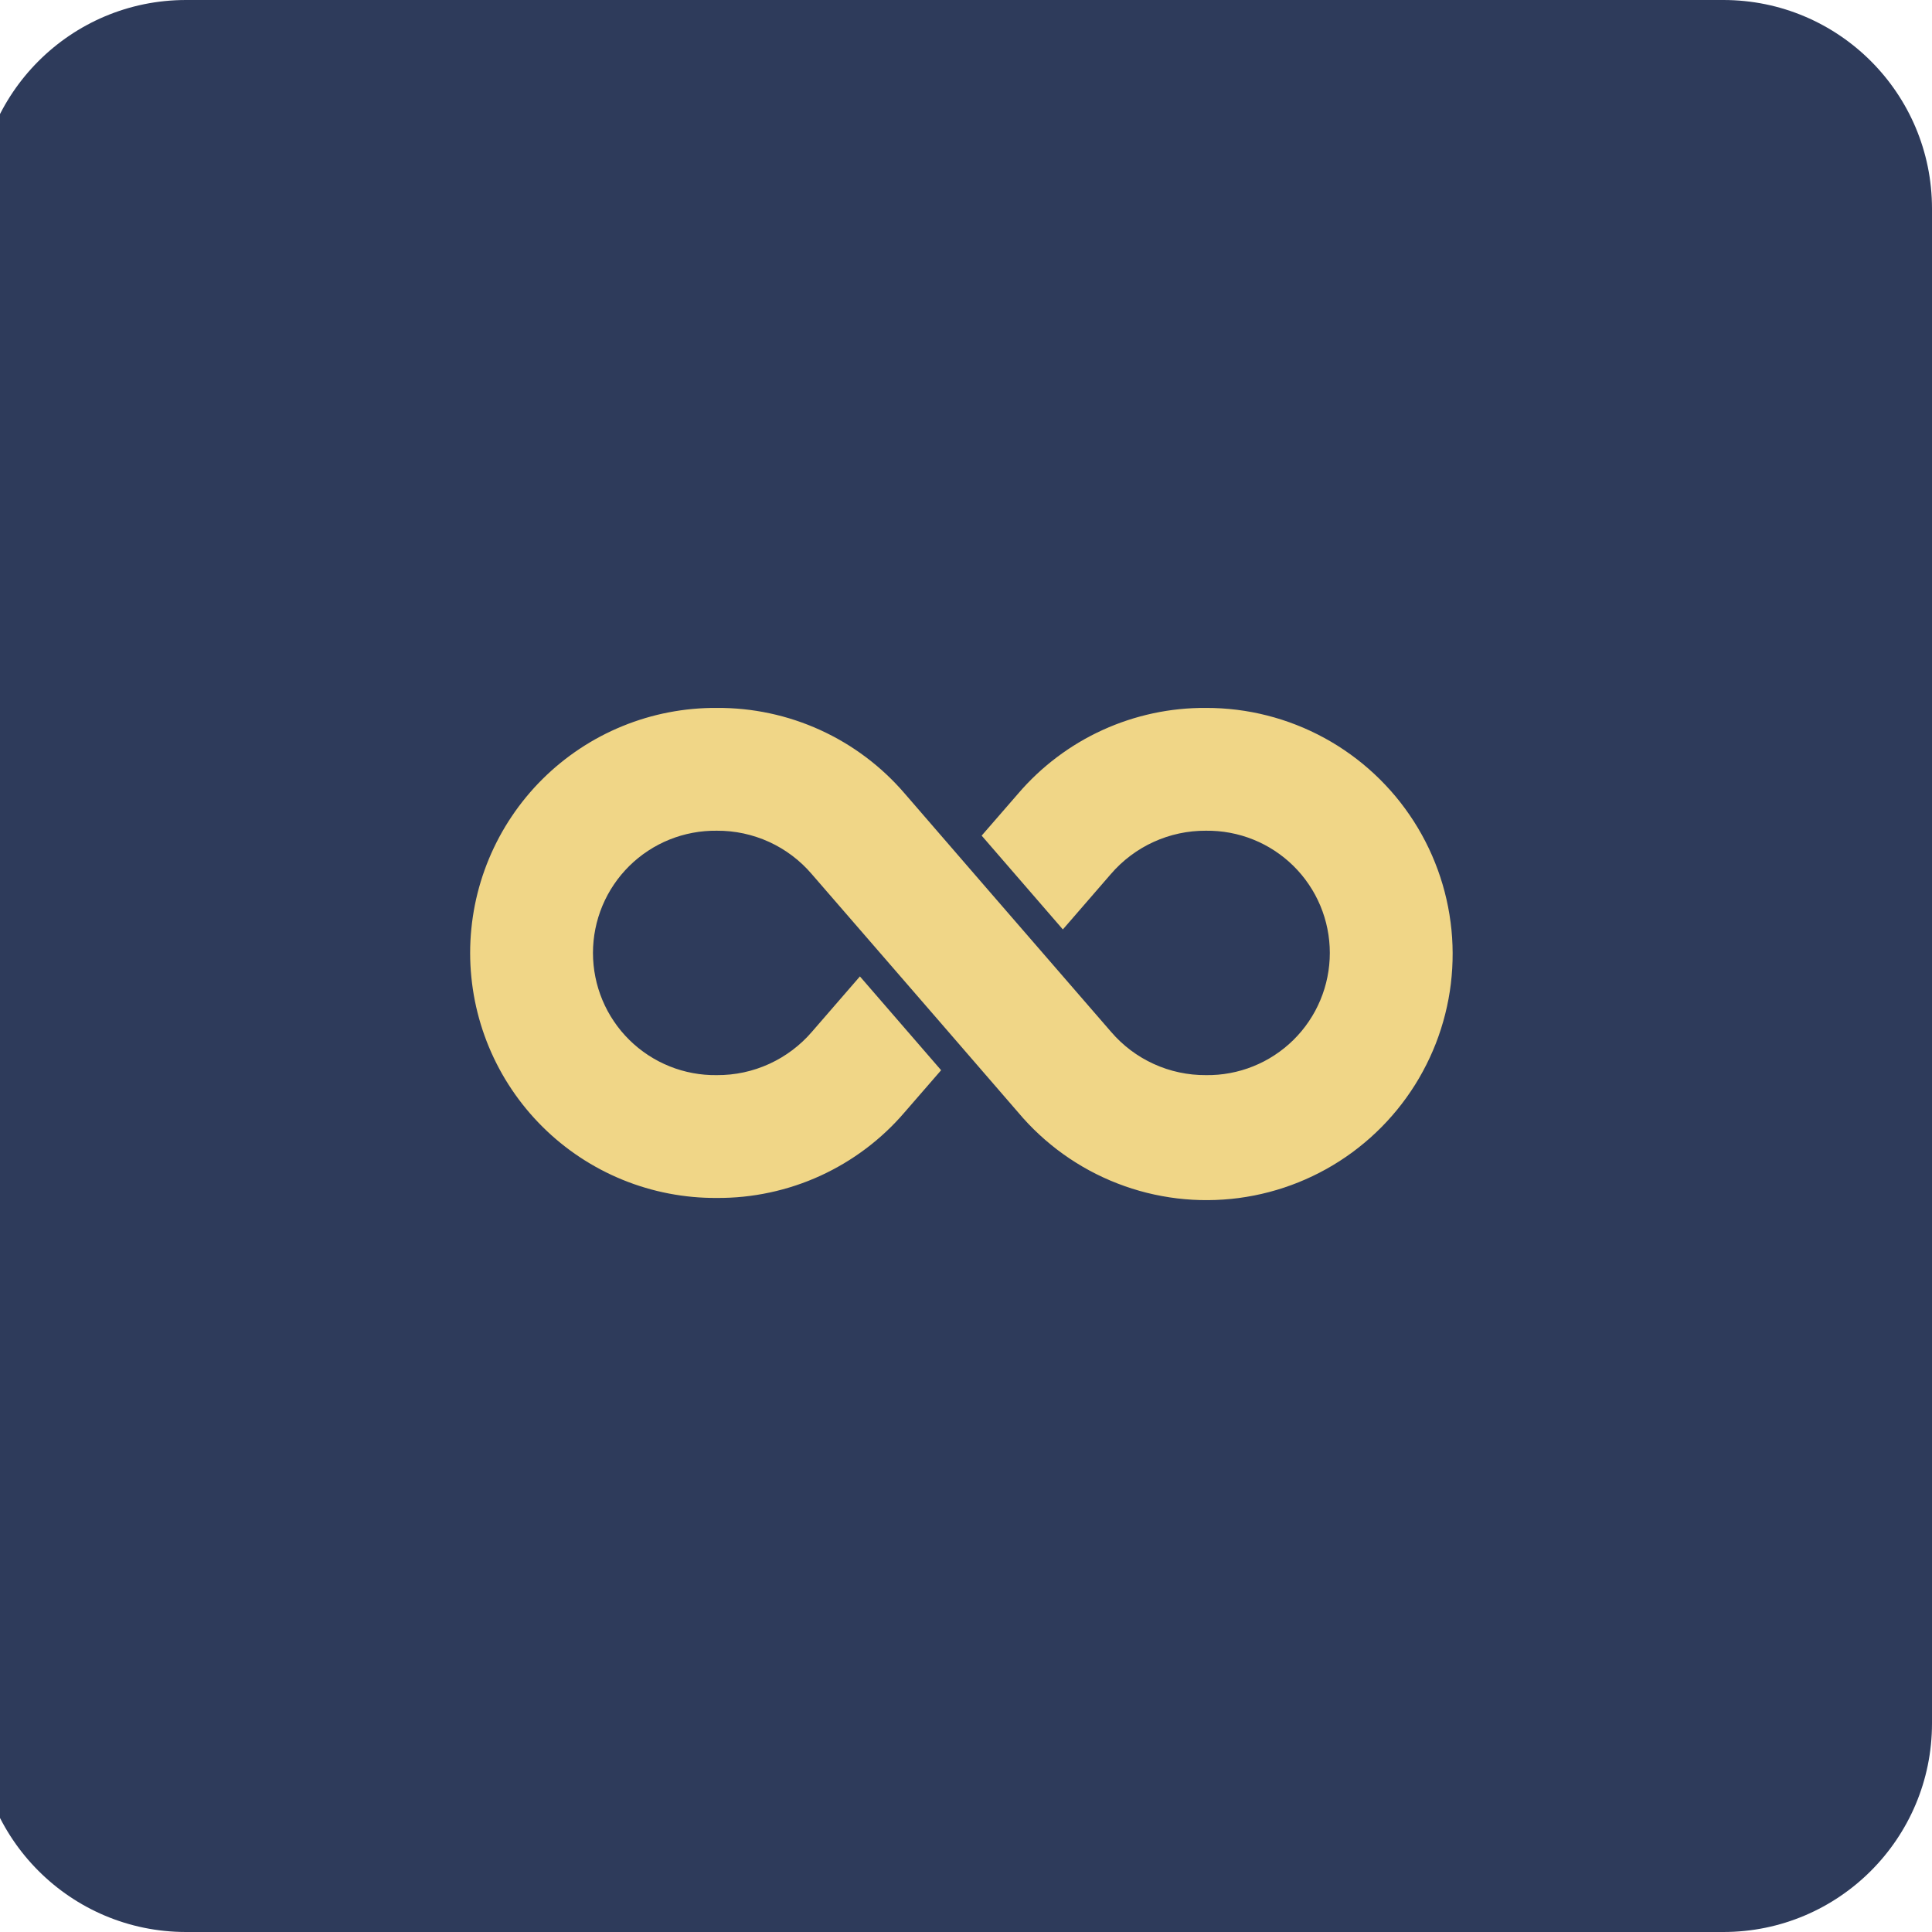 <svg xmlns="http://www.w3.org/2000/svg" xmlns:xlink="http://www.w3.org/1999/xlink" width="500" zoomAndPan="magnify" viewBox="0 0 375 375" height="500" preserveAspectRatio="xMidYMid meet" version="1.0"><defs><clipPath id="0e52d1f67d"><path d="M 36.109 0 L 334.5 0 C 356.867 0 375 18.133 375 40.5 L 375 334.5 C 375 356.867 356.867 375 334.5 375 L 36.109 375 C 13.742 375 -4.391 356.867 -4.391 334.5 L -4.391 40.5 C -4.391 18.133 13.742 0 36.109 0 Z M 36.109 0 " clip-rule="nonzero"/></clipPath></defs><g clip-path="url(#0e52d1f67d)"><rect x="-37.5" width="450" fill="#2e3b5b" y="-37.5" height="450" fill-opacity="1"/></g><path fill="#f0d687" d="M 234.074 137.406 C 230.609 137.383 227.188 137.734 223.801 138.457 C 220.414 139.184 217.145 140.266 213.996 141.703 C 210.848 143.141 207.891 144.902 205.125 146.988 C 202.359 149.074 199.852 151.43 197.602 154.062 L 190.539 162.195 L 206.301 180.402 L 215.598 169.676 C 216.738 168.344 218.012 167.152 219.41 166.098 C 220.812 165.043 222.309 164.148 223.906 163.422 C 225.5 162.695 227.156 162.145 228.871 161.777 C 230.586 161.41 232.32 161.234 234.074 161.242 C 234.855 161.234 235.637 161.262 236.418 161.328 C 237.199 161.395 237.977 161.5 238.746 161.645 C 239.516 161.789 240.277 161.969 241.031 162.188 C 241.781 162.406 242.523 162.664 243.25 162.957 C 243.977 163.246 244.688 163.574 245.383 163.938 C 246.078 164.301 246.75 164.699 247.406 165.129 C 248.062 165.559 248.695 166.02 249.305 166.512 C 249.914 167.004 250.496 167.523 251.055 168.074 C 251.613 168.625 252.141 169.203 252.645 169.805 C 253.145 170.406 253.613 171.035 254.051 171.684 C 254.492 172.332 254.895 173 255.27 173.691 C 255.641 174.383 255.977 175.086 256.281 175.809 C 256.582 176.531 256.848 177.27 257.078 178.02 C 257.309 178.77 257.5 179.527 257.652 180.297 C 257.809 181.062 257.922 181.836 258 182.617 C 258.078 183.398 258.117 184.18 258.117 184.961 C 258.117 185.746 258.078 186.527 258 187.309 C 257.922 188.086 257.809 188.863 257.652 189.629 C 257.5 190.398 257.309 191.156 257.078 191.906 C 256.848 192.656 256.582 193.391 256.281 194.113 C 255.977 194.836 255.641 195.543 255.27 196.234 C 254.895 196.922 254.492 197.594 254.051 198.242 C 253.613 198.891 253.145 199.516 252.645 200.121 C 252.141 200.723 251.613 201.301 251.055 201.852 C 250.496 202.398 249.914 202.922 249.305 203.414 C 248.695 203.906 248.062 204.367 247.406 204.797 C 246.75 205.227 246.078 205.625 245.383 205.988 C 244.688 206.348 243.977 206.676 243.25 206.969 C 242.523 207.262 241.781 207.52 241.031 207.738 C 240.277 207.957 239.516 208.137 238.746 208.281 C 237.977 208.426 237.199 208.531 236.418 208.598 C 235.637 208.664 234.855 208.691 234.074 208.68 C 232.324 208.691 230.598 208.516 228.887 208.148 C 227.176 207.785 225.527 207.238 223.938 206.512 C 222.348 205.789 220.855 204.898 219.457 203.848 C 218.062 202.797 216.793 201.605 215.656 200.277 C 181.137 160.414 197.539 179.406 175.609 154.031 C 173.355 151.406 170.848 149.051 168.082 146.973 C 165.316 144.891 162.355 143.133 159.207 141.695 C 156.059 140.262 152.793 139.18 149.406 138.457 C 146.023 137.734 142.598 137.383 139.137 137.406 C 137.574 137.395 136.012 137.461 134.453 137.605 C 132.898 137.746 131.352 137.969 129.812 138.266 C 128.277 138.559 126.762 138.93 125.262 139.375 C 123.762 139.824 122.285 140.34 120.84 140.934 C 119.391 141.523 117.977 142.184 116.59 142.914 C 115.207 143.645 113.863 144.445 112.559 145.309 C 111.258 146.172 109.996 147.098 108.785 148.086 C 107.57 149.07 106.41 150.117 105.301 151.219 C 104.191 152.32 103.137 153.477 102.141 154.684 C 101.145 155.891 100.211 157.141 99.34 158.441 C 98.465 159.738 97.66 161.078 96.918 162.453 C 96.18 163.832 95.508 165.242 94.906 166.688 C 94.305 168.133 93.777 169.602 93.32 171.098 C 92.863 172.594 92.484 174.109 92.176 175.645 C 91.871 177.18 91.641 178.723 91.488 180.281 C 91.332 181.836 91.254 183.398 91.254 184.961 C 91.254 186.527 91.332 188.086 91.488 189.645 C 91.641 191.199 91.871 192.746 92.176 194.281 C 92.484 195.812 92.863 197.328 93.32 198.824 C 93.777 200.324 94.305 201.793 94.906 203.238 C 95.508 204.68 96.18 206.094 96.918 207.469 C 97.66 208.848 98.465 210.188 99.34 211.484 C 100.211 212.785 101.145 214.035 102.141 215.242 C 103.137 216.449 104.191 217.602 105.301 218.707 C 106.41 219.809 107.57 220.852 108.785 221.84 C 109.996 222.828 111.258 223.754 112.559 224.617 C 113.863 225.48 115.207 226.277 116.59 227.008 C 117.977 227.742 119.391 228.402 120.84 228.992 C 122.285 229.586 123.762 230.102 125.262 230.547 C 126.762 230.996 128.277 231.367 129.812 231.66 C 131.352 231.957 132.898 232.176 134.453 232.32 C 136.012 232.465 137.574 232.531 139.137 232.52 C 142.602 232.543 146.023 232.191 149.41 231.465 C 152.797 230.742 156.066 229.66 159.215 228.223 C 162.363 226.781 165.32 225.02 168.086 222.938 C 170.852 220.852 173.359 218.496 175.609 215.863 L 182.672 207.727 L 166.91 189.523 L 157.613 200.25 C 156.473 201.582 155.199 202.773 153.801 203.828 C 152.398 204.883 150.902 205.773 149.305 206.504 C 147.711 207.23 146.055 207.781 144.34 208.148 C 142.625 208.516 140.891 208.691 139.137 208.68 C 138.355 208.691 137.57 208.664 136.793 208.598 C 136.012 208.531 135.234 208.426 134.465 208.281 C 133.695 208.137 132.934 207.957 132.18 207.738 C 131.43 207.52 130.688 207.262 129.961 206.969 C 129.234 206.676 128.523 206.348 127.828 205.988 C 127.133 205.625 126.461 205.227 125.805 204.797 C 125.148 204.367 124.516 203.906 123.906 203.414 C 123.297 202.922 122.715 202.398 122.156 201.852 C 121.598 201.301 121.07 200.723 120.566 200.121 C 120.066 199.516 119.598 198.891 119.16 198.242 C 118.719 197.594 118.316 196.922 117.941 196.234 C 117.57 195.543 117.234 194.836 116.93 194.113 C 116.629 193.391 116.363 192.656 116.133 191.906 C 115.902 191.156 115.711 190.398 115.559 189.629 C 115.402 188.863 115.289 188.086 115.211 187.309 C 115.133 186.527 115.094 185.746 115.094 184.961 C 115.094 184.18 115.133 183.398 115.211 182.617 C 115.289 181.836 115.402 181.062 115.559 180.297 C 115.711 179.527 115.902 178.77 116.133 178.02 C 116.363 177.27 116.629 176.531 116.93 175.809 C 117.234 175.086 117.57 174.383 117.941 173.691 C 118.316 173 118.719 172.332 119.16 171.684 C 119.598 171.035 120.066 170.406 120.566 169.805 C 121.07 169.203 121.598 168.625 122.156 168.074 C 122.715 167.523 123.297 167.004 123.906 166.512 C 124.516 166.02 125.148 165.559 125.805 165.129 C 126.461 164.699 127.133 164.301 127.828 163.938 C 128.523 163.574 129.234 163.246 129.961 162.957 C 130.688 162.664 131.43 162.406 132.18 162.188 C 132.934 161.969 133.695 161.789 134.465 161.645 C 135.234 161.5 136.012 161.395 136.793 161.328 C 137.57 161.262 138.355 161.234 139.137 161.242 C 140.887 161.23 142.613 161.41 144.324 161.773 C 146.031 162.141 147.684 162.688 149.273 163.41 C 150.863 164.137 152.355 165.027 153.754 166.078 C 155.148 167.129 156.414 168.32 157.551 169.648 C 192.074 209.512 175.672 190.52 197.602 215.891 C 198.242 216.656 198.91 217.402 199.598 218.125 C 200.289 218.852 201 219.551 201.734 220.23 C 202.469 220.91 203.223 221.566 203.996 222.195 C 204.77 222.828 205.562 223.438 206.379 224.02 C 207.191 224.602 208.02 225.156 208.867 225.684 C 209.715 226.215 210.578 226.719 211.457 227.195 C 212.336 227.668 213.23 228.117 214.137 228.535 C 215.047 228.957 215.965 229.348 216.898 229.707 C 217.828 230.07 218.77 230.402 219.723 230.703 C 220.676 231.008 221.637 231.281 222.605 231.523 C 223.578 231.766 224.555 231.977 225.535 232.156 C 226.52 232.34 227.508 232.488 228.5 232.609 C 229.492 232.727 230.488 232.812 231.484 232.871 C 232.484 232.926 233.484 232.953 234.484 232.945 C 235.48 232.941 236.48 232.902 237.477 232.832 C 238.477 232.766 239.469 232.664 240.461 232.535 C 241.449 232.402 242.438 232.238 243.418 232.047 C 244.398 231.855 245.371 231.629 246.34 231.375 C 247.305 231.121 248.266 230.836 249.211 230.523 C 250.16 230.207 251.102 229.863 252.027 229.492 C 252.953 229.117 253.867 228.715 254.77 228.285 C 255.672 227.855 256.562 227.395 257.434 226.91 C 258.309 226.422 259.164 225.91 260.004 225.371 C 260.848 224.828 261.672 224.262 262.477 223.672 C 263.281 223.078 264.066 222.461 264.832 221.82 C 265.602 221.18 266.348 220.516 267.07 219.828 C 267.797 219.141 268.5 218.43 269.18 217.695 C 269.859 216.965 270.516 216.211 271.152 215.438 C 271.785 214.664 272.391 213.871 272.977 213.059 C 273.559 212.25 274.117 211.418 274.648 210.574 C 275.18 209.727 275.684 208.863 276.16 207.984 C 276.637 207.105 277.086 206.215 277.508 205.309 C 277.93 204.402 278.324 203.48 278.688 202.551 C 279.051 201.621 279.383 200.68 279.688 199.727 C 279.992 198.773 280.266 197.812 280.512 196.844 C 280.754 195.875 280.969 194.898 281.152 193.914 C 281.336 192.934 281.488 191.945 281.609 190.953 C 281.727 189.961 281.816 188.965 281.875 187.969 C 281.934 186.969 281.961 185.973 281.957 184.973 C 281.953 183.973 281.918 182.973 281.852 181.977 C 281.785 180.98 281.688 179.984 281.555 178.992 C 281.426 178 281.266 177.016 281.074 176.035 C 280.883 175.055 280.66 174.078 280.41 173.113 C 280.156 172.145 279.875 171.188 279.562 170.238 C 279.25 169.289 278.906 168.348 278.535 167.422 C 278.164 166.492 277.766 165.578 277.336 164.676 C 276.906 163.77 276.449 162.883 275.965 162.008 C 275.48 161.133 274.969 160.277 274.43 159.434 C 273.891 158.594 273.324 157.77 272.734 156.961 C 272.145 156.156 271.531 155.367 270.891 154.598 C 270.25 153.832 269.586 153.082 268.898 152.359 C 268.215 151.633 267.504 150.926 266.773 150.246 C 266.043 149.562 265.289 148.906 264.52 148.27 C 263.746 147.637 262.953 147.027 262.145 146.441 C 261.332 145.855 260.504 145.297 259.66 144.762 C 258.812 144.23 257.953 143.723 257.074 143.246 C 256.199 142.766 255.305 142.316 254.402 141.895 C 253.496 141.469 252.578 141.074 251.645 140.711 C 250.715 140.344 249.773 140.008 248.824 139.703 C 247.871 139.398 246.91 139.121 245.941 138.875 C 244.973 138.629 243.996 138.414 243.016 138.227 C 242.031 138.043 241.047 137.891 240.055 137.766 C 239.062 137.645 238.066 137.555 237.07 137.492 C 236.07 137.434 235.074 137.402 234.074 137.406 Z M 234.074 137.406 " fill-opacity="1" fill-rule="nonzero"/></svg>